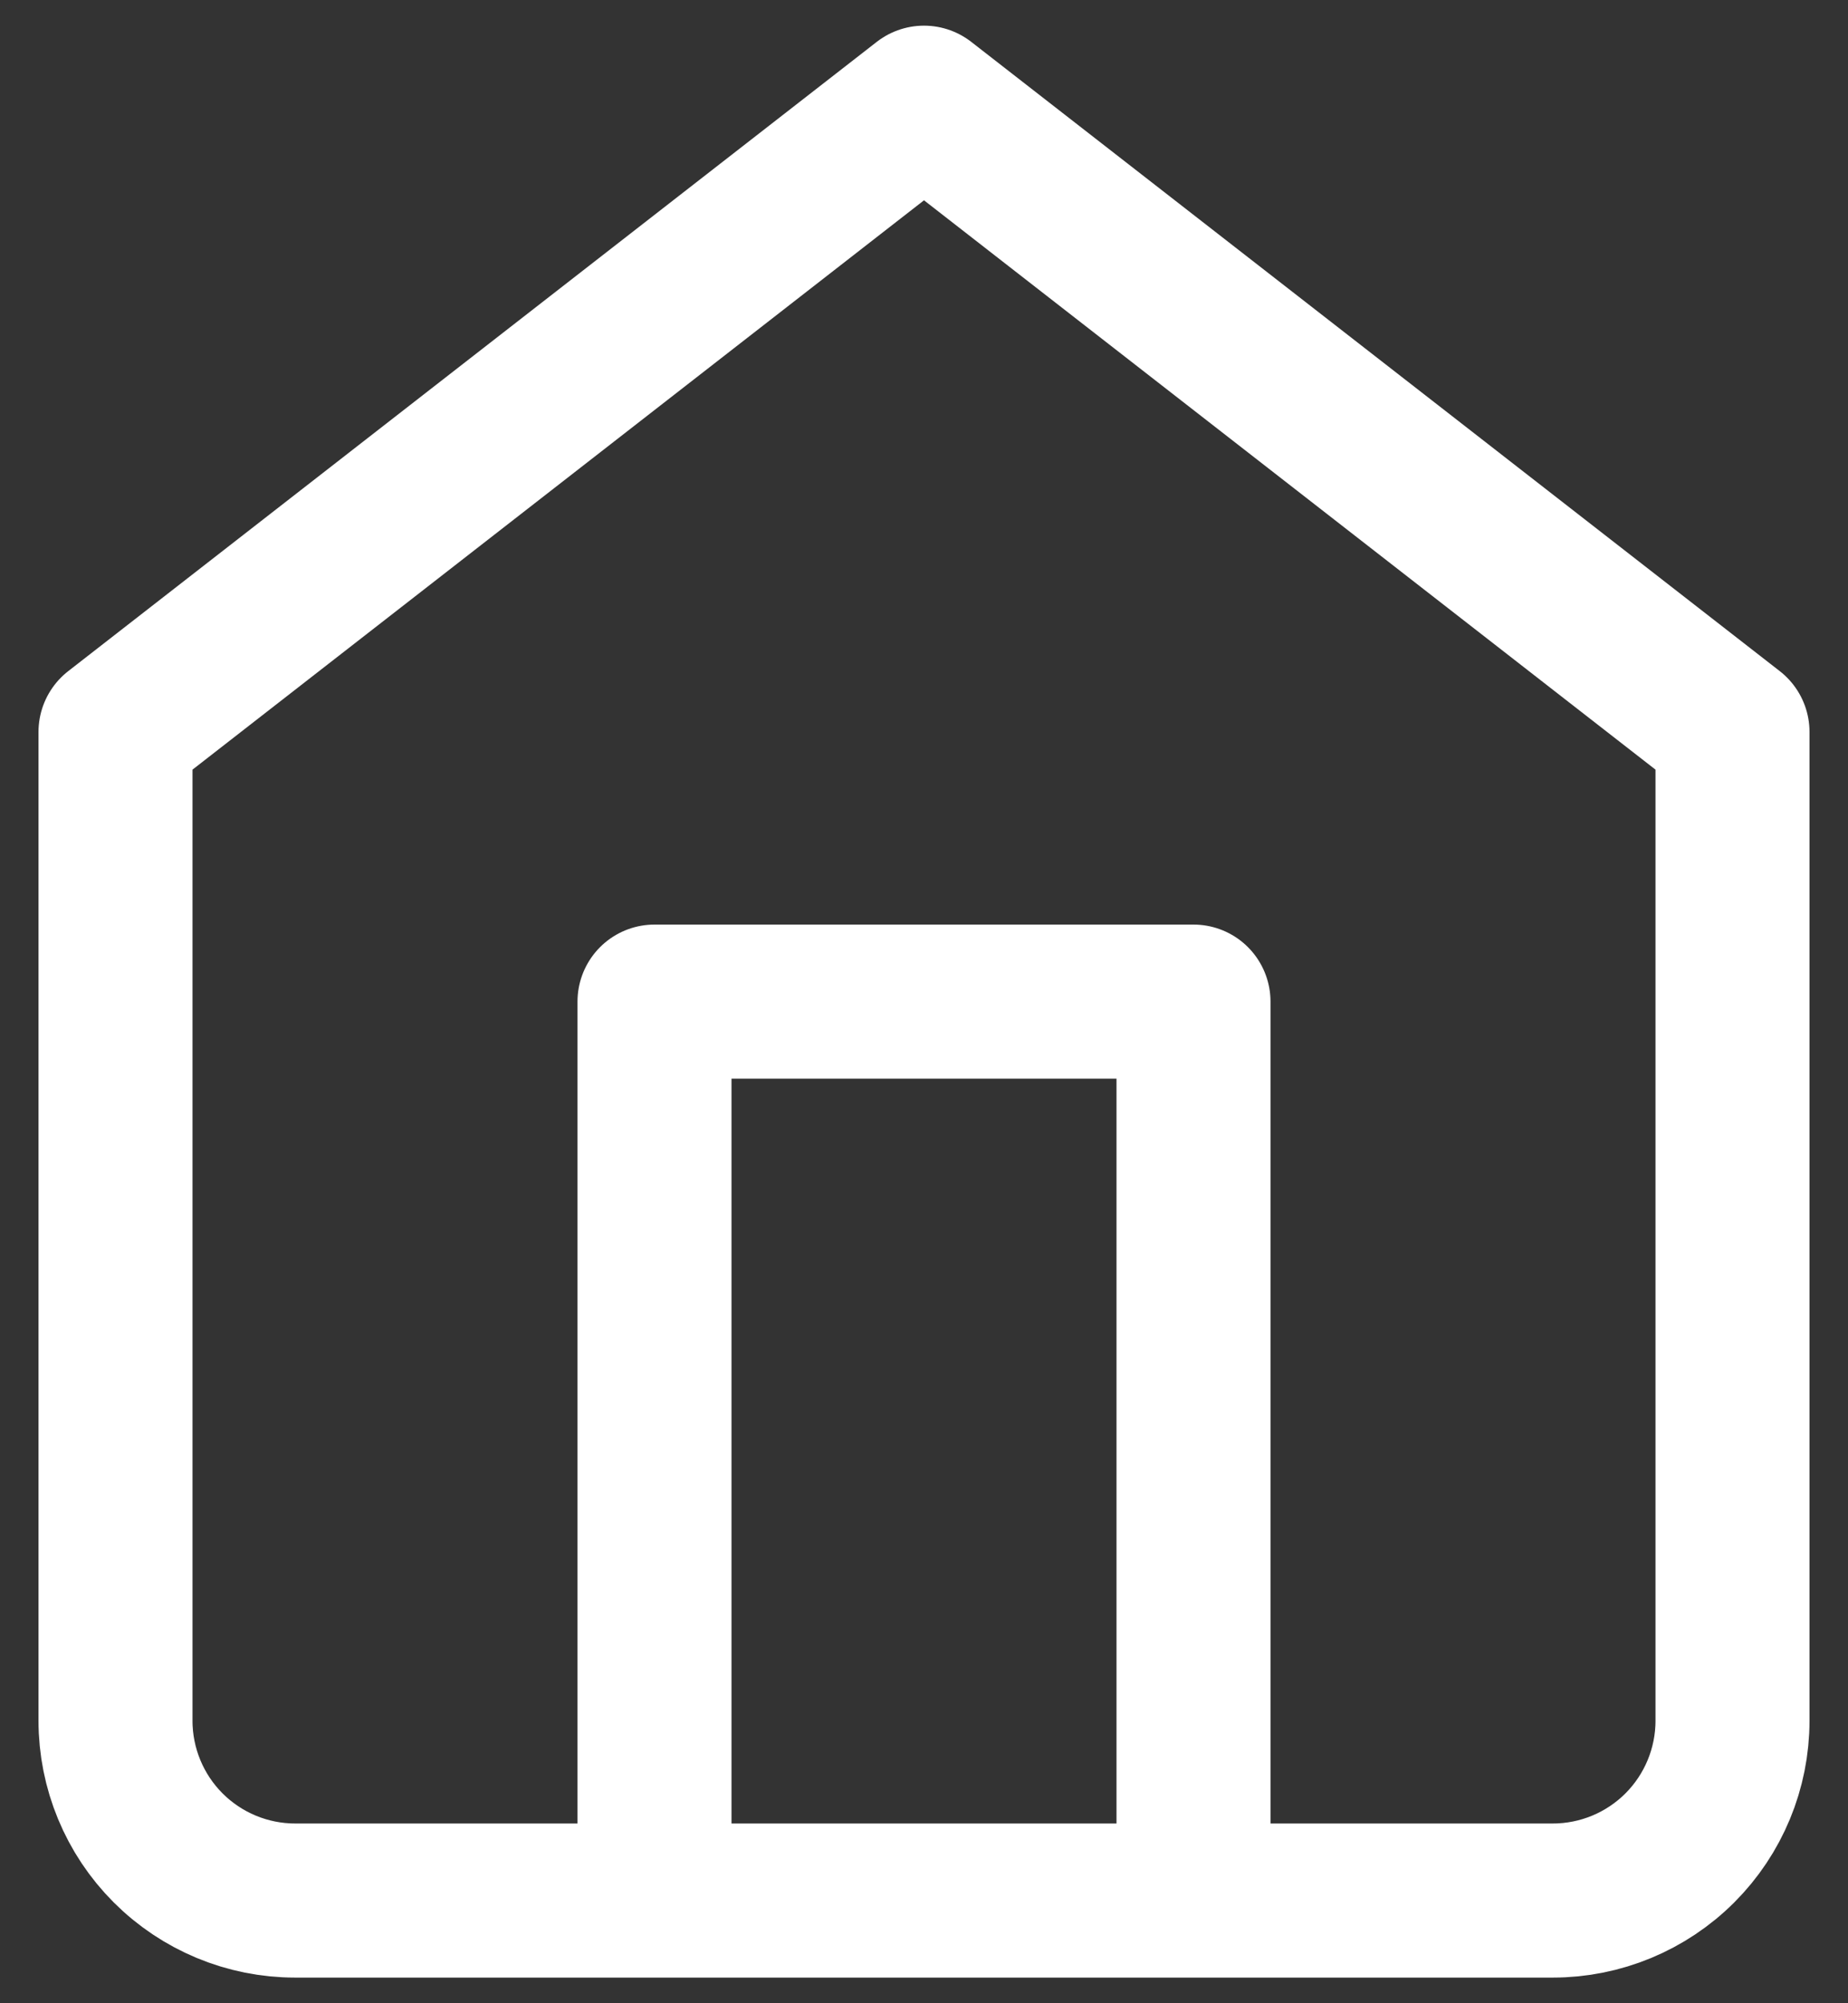 <svg width="24" height="26" viewBox="0 0 24 26" fill="none" xmlns="http://www.w3.org/2000/svg">
<rect x="0" y="0" width="24" height="26" fill="#333333" stroke="none"/>
<path d="M8.5 24.667V13H15.5V24.667M1.5 9.5L12 1.333L22.5 9.5V22.333C22.5 22.952 22.254 23.546 21.817 23.983C21.379 24.421 20.785 24.667 20.167 24.667H3.833C3.214 24.667 2.621 24.421 2.183 23.983C1.746 23.546 1.5 22.952 1.5 22.333V9.5Z" stroke="white" stroke-width="2" stroke-linecap="round" stroke-linejoin="round"/>
</svg>
